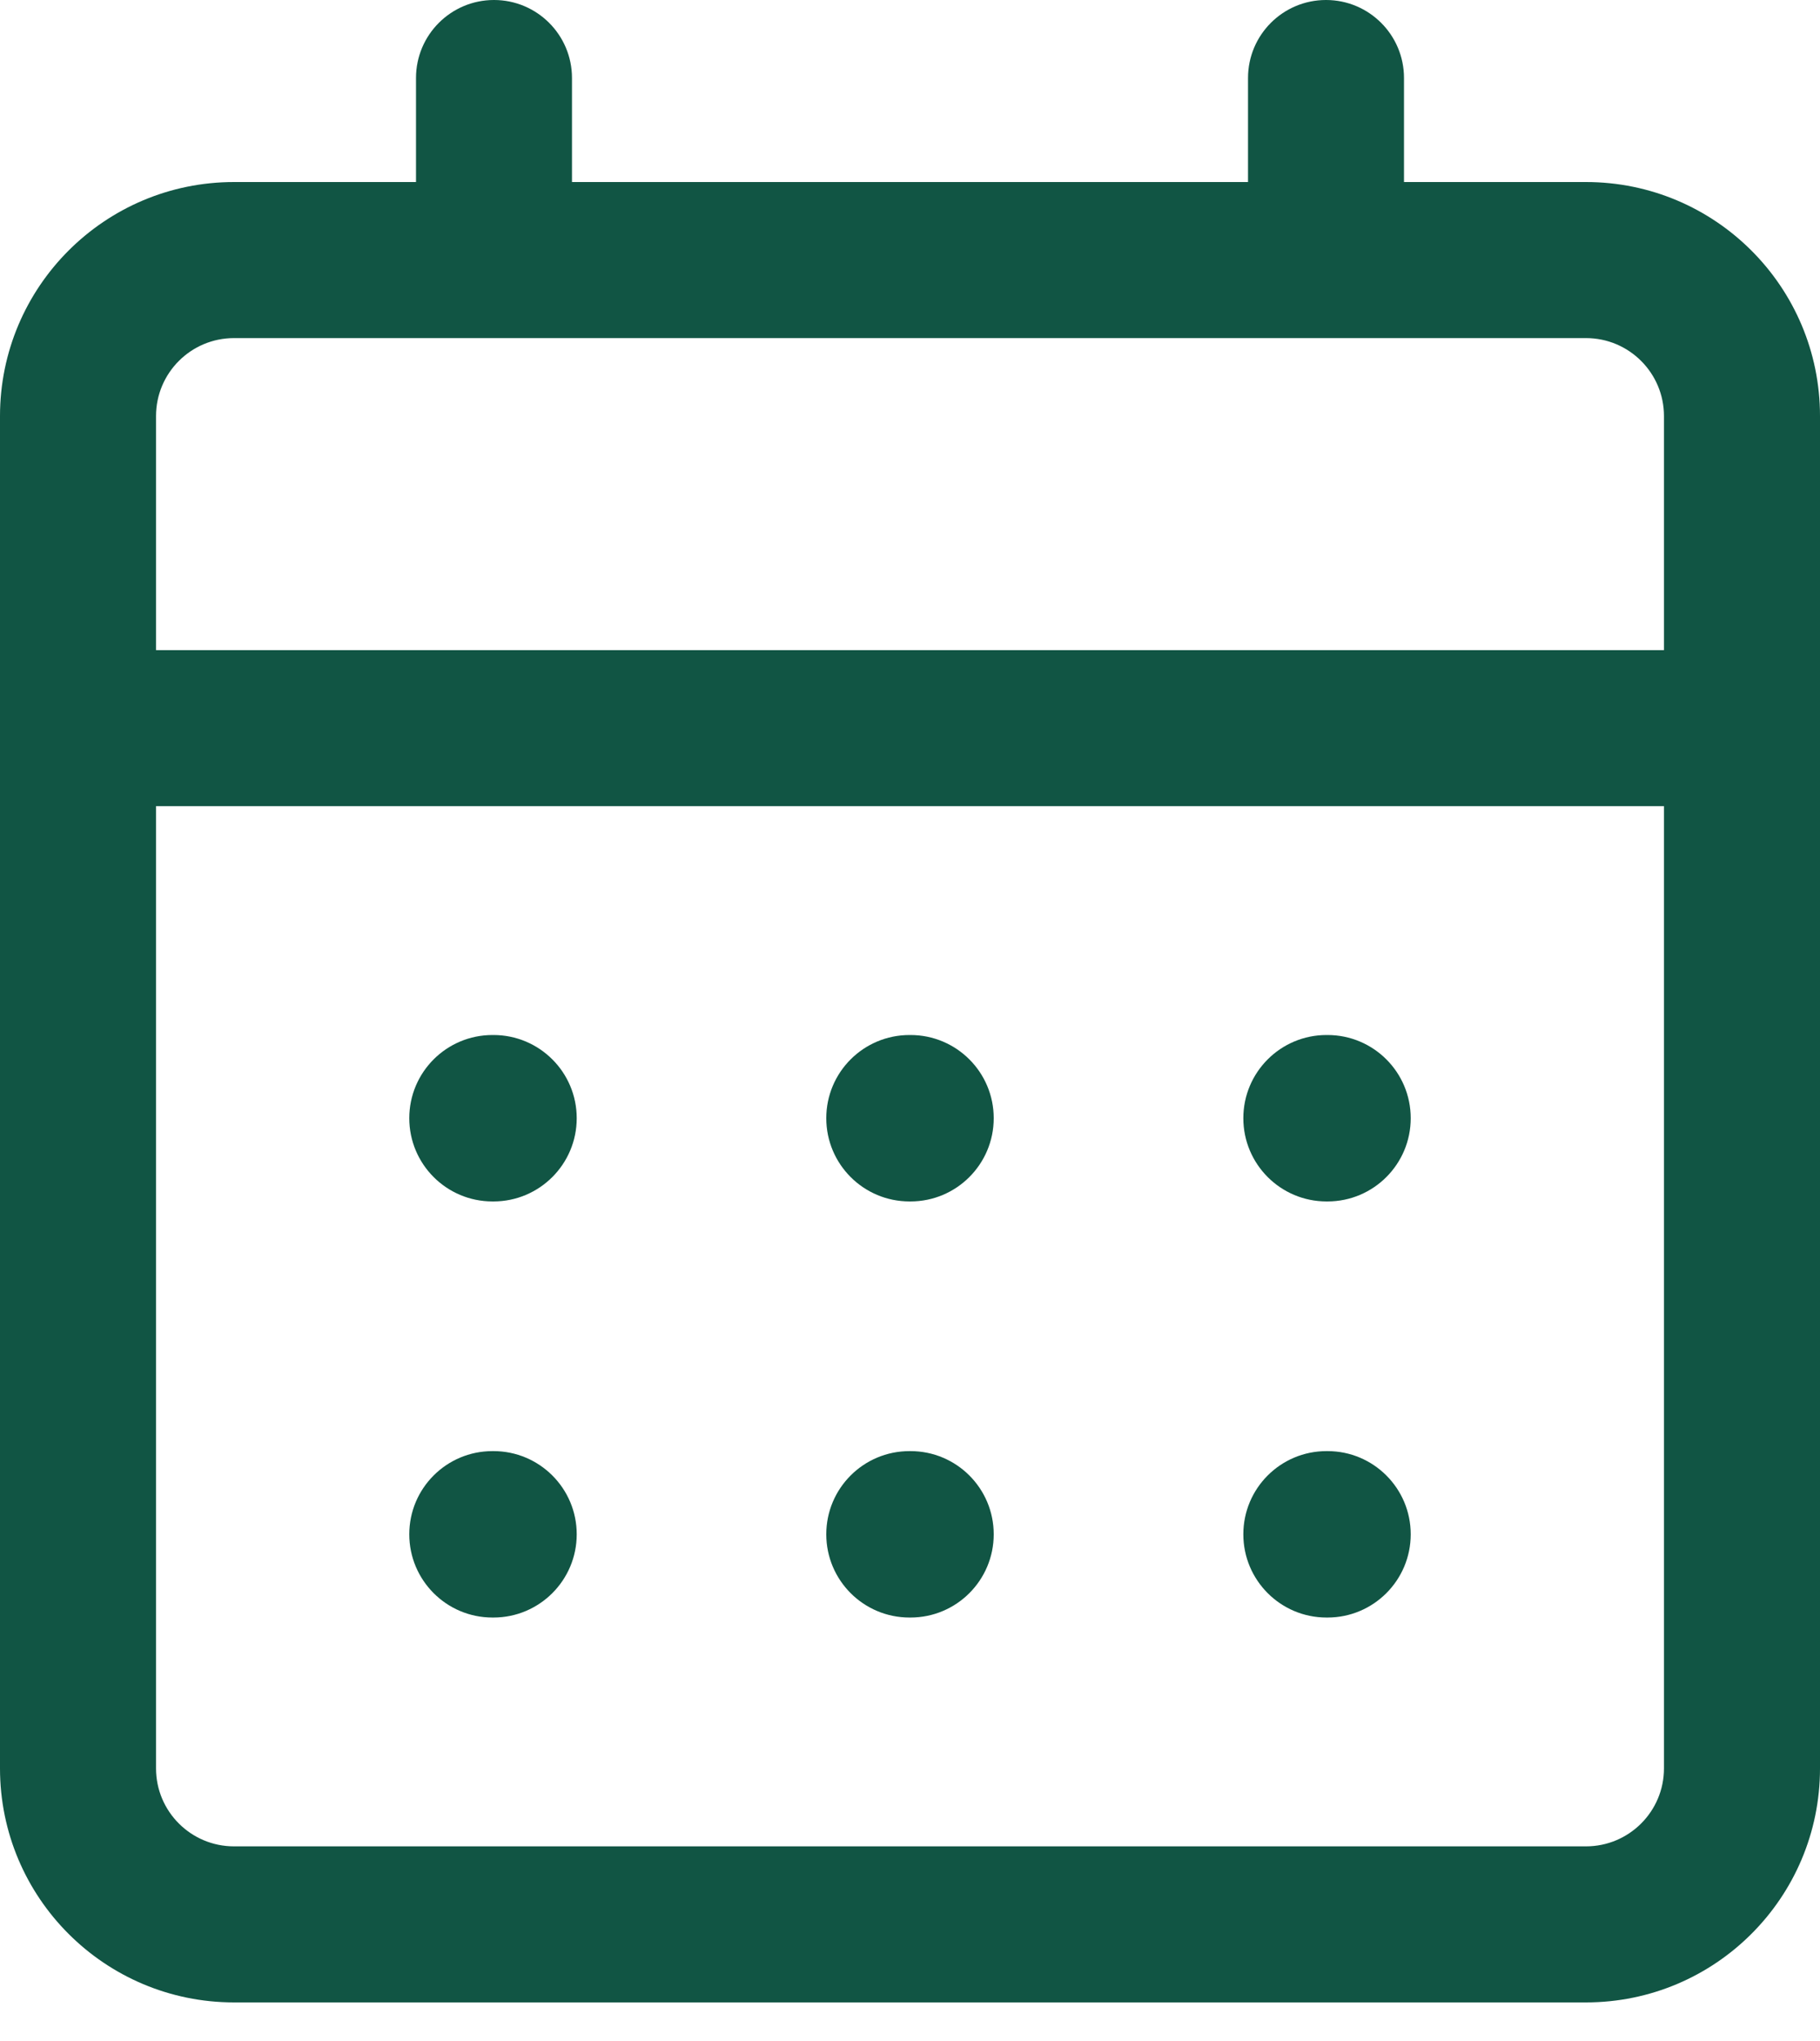 <svg width="33" height="37" viewBox="0 0 33 37" fill="none" xmlns="http://www.w3.org/2000/svg">
<path d="M7.421 20.271C7.421 19.438 8.096 18.763 8.929 18.763H8.948C9.781 18.763 10.457 19.438 10.457 20.271C10.457 21.104 9.781 21.78 8.948 21.78H8.929C8.096 21.78 7.421 21.104 7.421 20.271Z" fill="#115544"/>
<path d="M8.929 26.306C8.096 26.306 7.421 26.981 7.421 27.814C7.421 28.647 8.096 29.323 8.929 29.323H8.948C9.781 29.323 10.457 28.647 10.457 27.814C10.457 26.981 9.781 26.306 8.948 26.306H8.929Z" fill="#115544"/>
<path d="M14.982 20.271C14.982 19.438 15.657 18.763 16.491 18.763H16.509C17.343 18.763 18.018 19.438 18.018 20.271C18.018 21.104 17.343 21.78 16.509 21.78H16.491C15.657 21.78 14.982 21.104 14.982 20.271Z" fill="#115544"/>
<path d="M16.491 26.306C15.657 26.306 14.982 26.981 14.982 27.814C14.982 28.647 15.657 29.323 16.491 29.323H16.509C17.343 29.323 18.018 28.647 18.018 27.814C18.018 26.981 17.343 26.306 16.509 26.306H16.491Z" fill="#115544"/>
<path d="M22.544 20.271C22.544 19.438 23.219 18.763 24.052 18.763H24.071C24.904 18.763 25.579 19.438 25.579 20.271C25.579 21.104 24.904 21.78 24.071 21.78H24.052C23.219 21.78 22.544 21.104 22.544 20.271Z" fill="#115544"/>
<path d="M24.052 26.306C23.219 26.306 22.544 26.981 22.544 27.814C22.544 28.647 23.219 29.323 24.052 29.323H24.071C24.904 29.323 25.579 28.647 25.579 27.814C25.579 26.981 24.904 26.306 24.071 26.306H24.052Z" fill="#115544"/>
<path fill-rule="evenodd" clip-rule="evenodd" d="M10.371 1.414C10.371 0.633 9.738 0 8.957 0C8.176 0 7.543 0.633 7.543 1.414V3.3H4.243C1.9 3.3 0 5.2 0 7.543V32.057C0 34.4 1.9 36.3 4.243 36.3H28.757C31.1 36.3 33 34.4 33 32.057V7.543C33 5.2 31.1 3.3 28.757 3.3H25.457V1.414C25.457 0.633 24.824 0 24.043 0C23.262 0 22.629 0.633 22.629 1.414V3.3H10.371V1.414ZM30.171 11.786V7.543C30.171 6.762 29.538 6.129 28.757 6.129H4.243C3.462 6.129 2.829 6.762 2.829 7.543V11.786H30.171ZM2.829 14.614H30.171V32.057C30.171 32.838 29.538 33.471 28.757 33.471H4.243C3.462 33.471 2.829 32.838 2.829 32.057V14.614Z" fill="#115544"/>
</svg>
